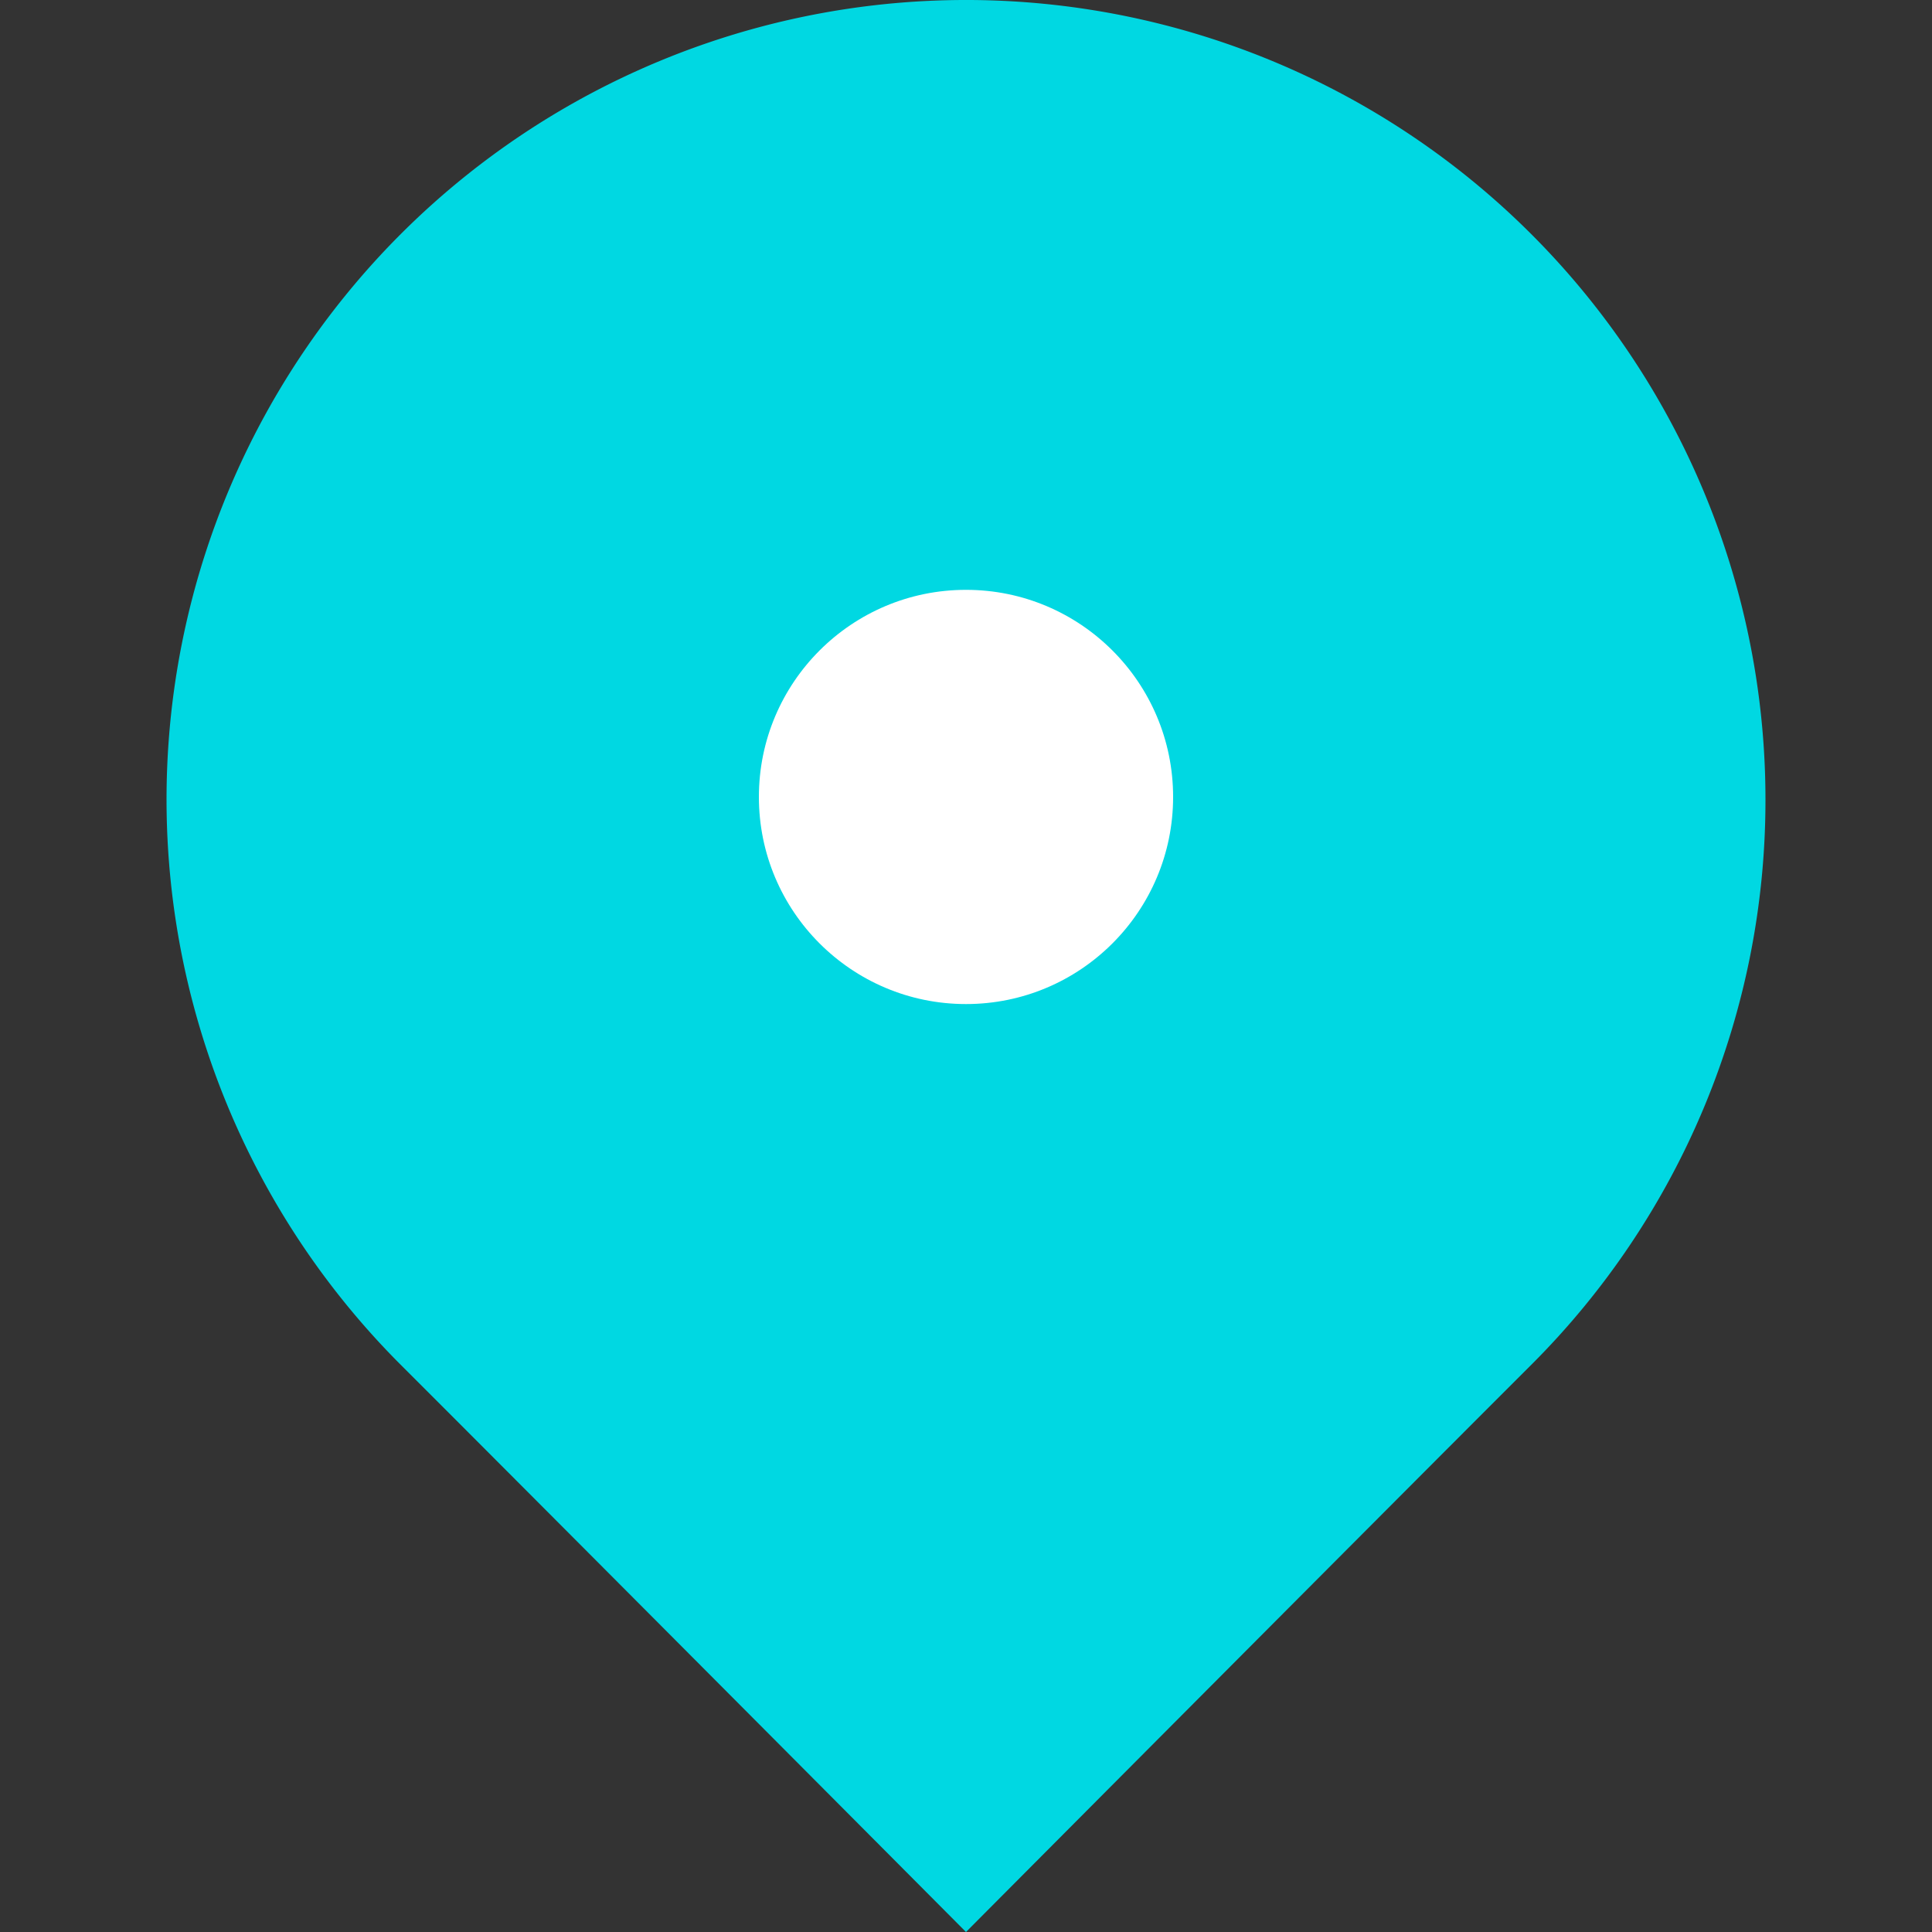 <svg id="Layer_1" data-name="Layer 1" xmlns="http://www.w3.org/2000/svg" viewBox="0 0 100 100"><rect x="0" y="0" width="100" height="100" fill="#333333" stroke="none"/><defs><style>.cls-1{fill:#00d8e2;}.cls-2{fill:#fff;}</style></defs><path class="cls-1" d="M91.38,41.38A41.26,41.26,0,0,1,79.26,70.64C71.77,78.12,50,100,50,100S28.23,78.12,20.74,70.64A41.38,41.38,0,1,1,91.38,41.38Z"/><circle class="cls-2" cx="50" cy="41.25" r="10.72"/></svg>